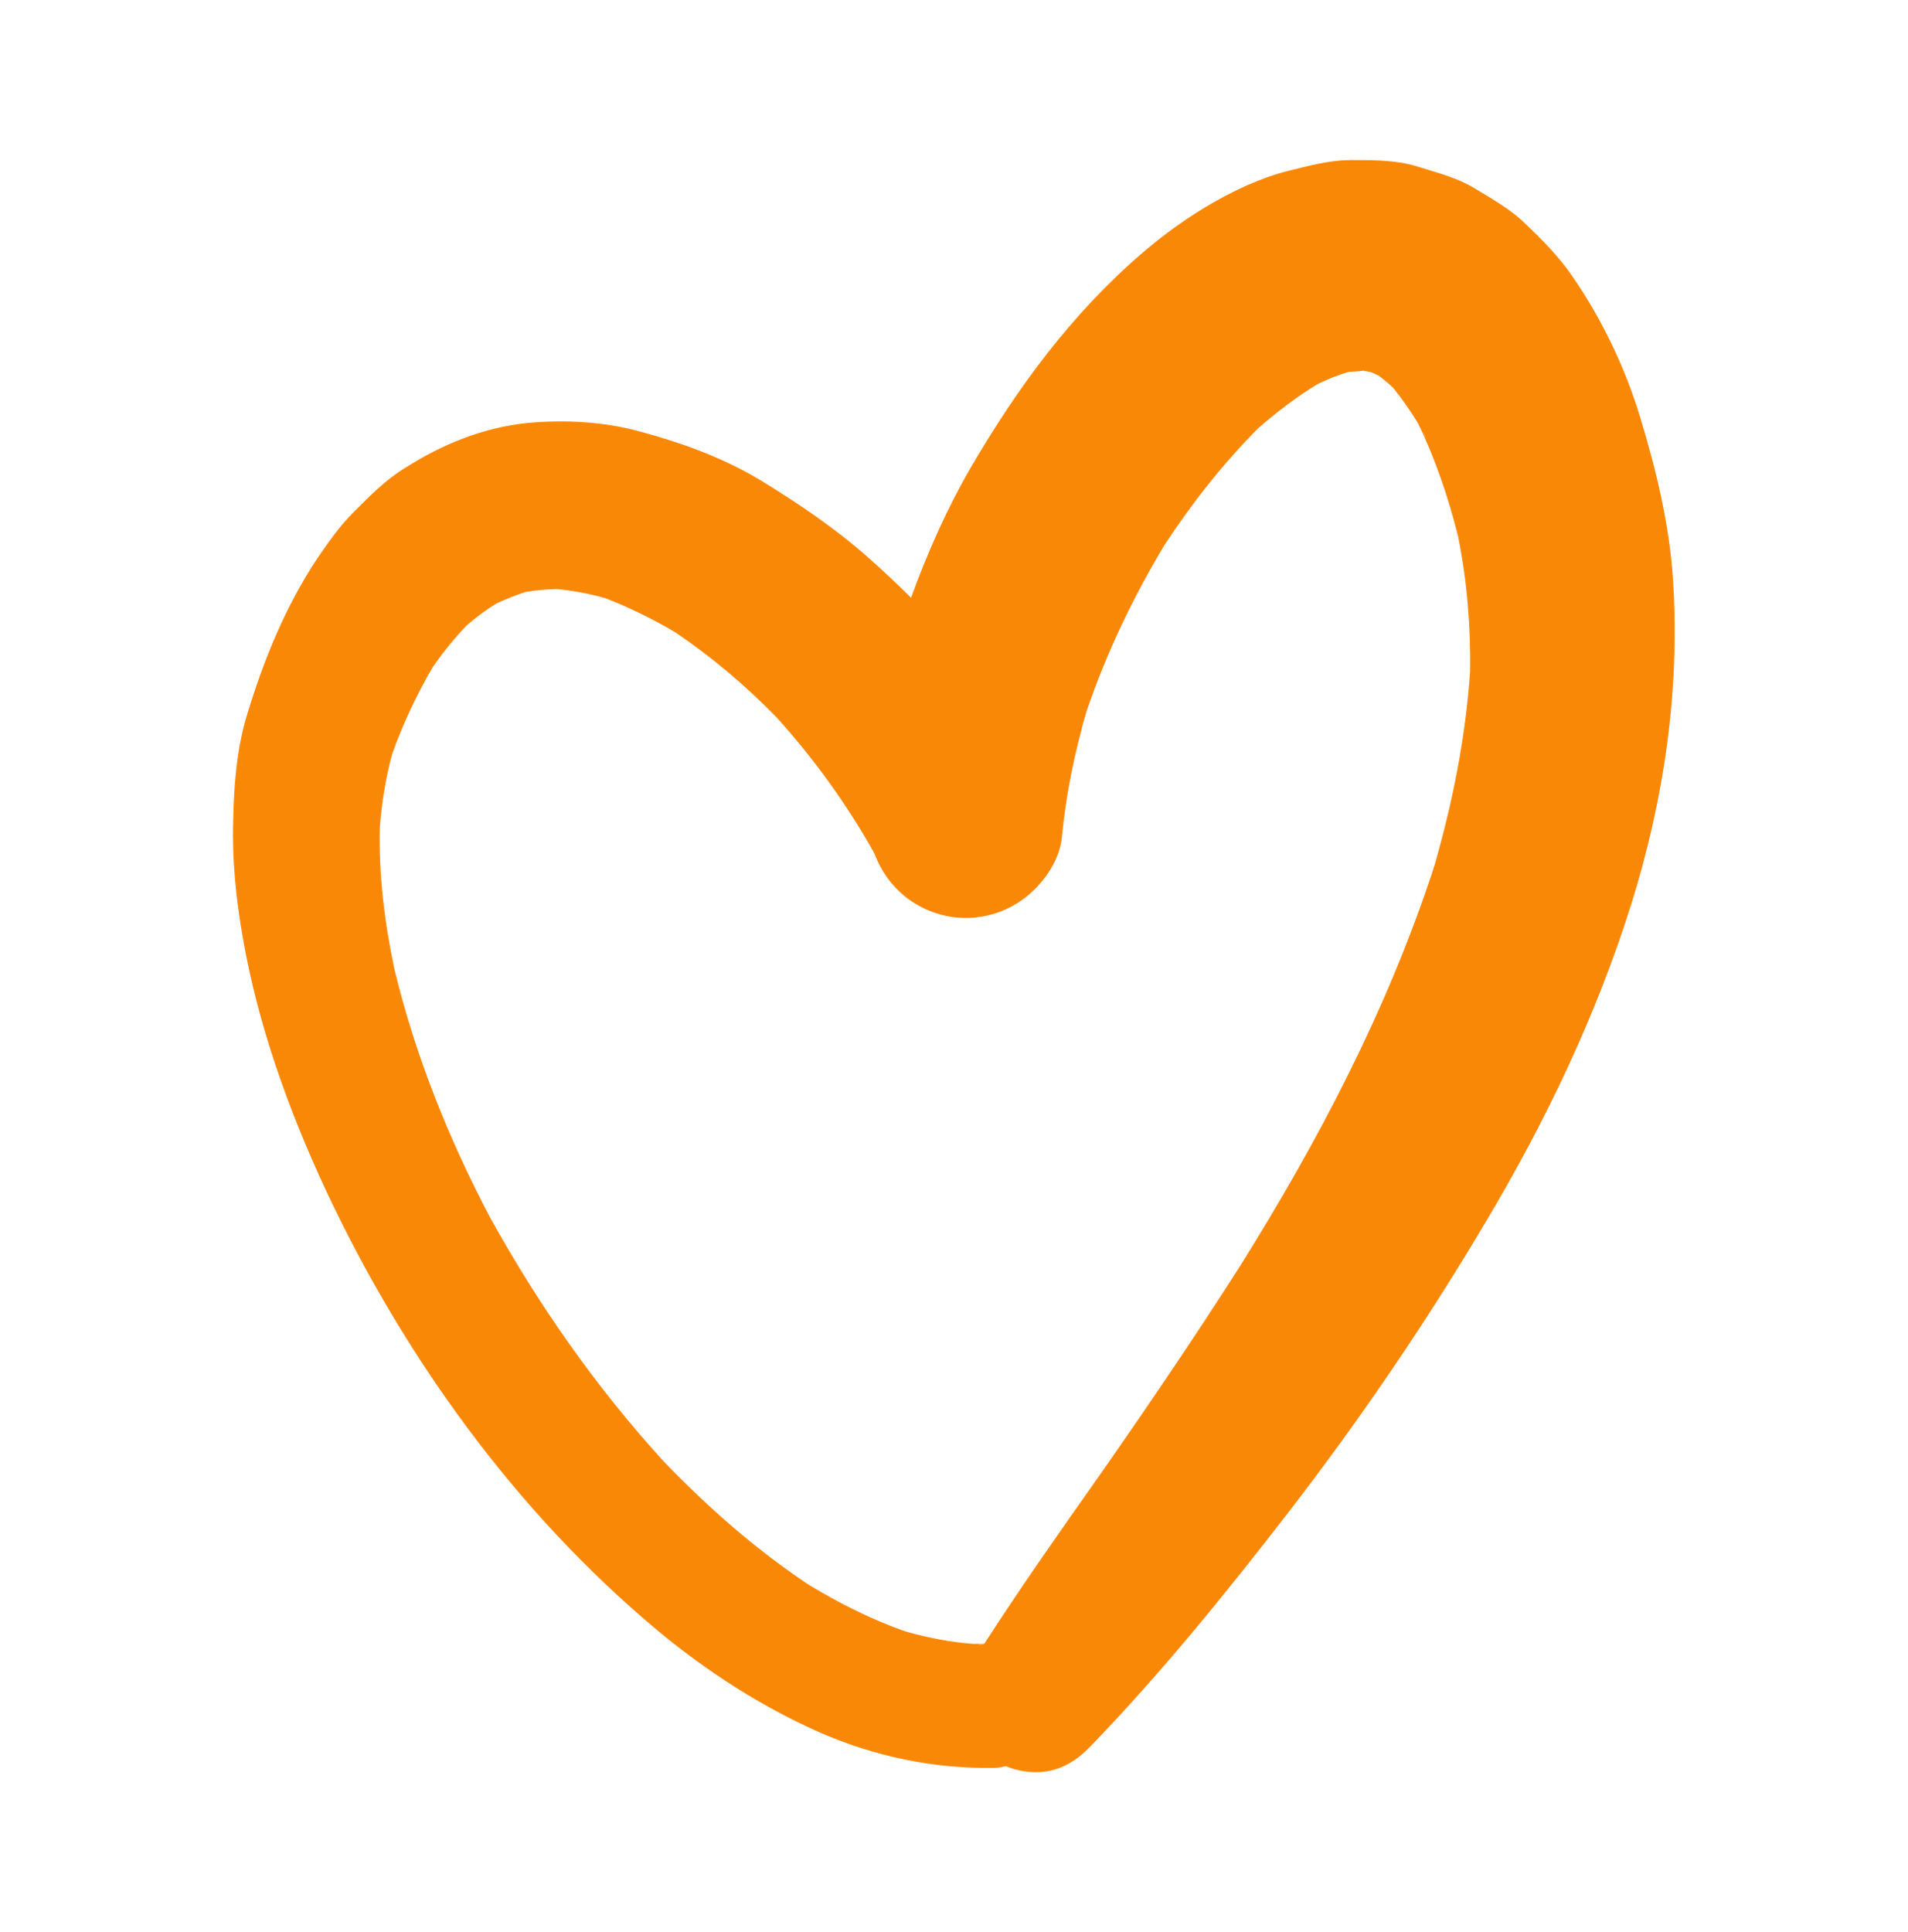 <?xml version="1.0" encoding="UTF-8" standalone="no"?>
<svg
   xmlns:dc="http://purl.org/dc/elements/1.1/"
   xmlns:cc="http://creativecommons.org/ns#"
   xmlns:rdf="http://www.w3.org/1999/02/22-rdf-syntax-ns#"
   xmlns:svg="http://www.w3.org/2000/svg"
   xmlns="http://www.w3.org/2000/svg"
   id="svg1702"
   version="1.1"
   viewBox="0 0 17.37 17.587"
   height="17.587mm"
   width="17.37mm">
  <defs
     id="defs1696" />
  <g
     transform="translate(-164.111,-43.066)"
     id="layer1">
    <path
       style="fill:#fa8807;stroke-width:0.265"
       class="st6"
       d="m 176.392,44.524 c -0.185,0 -0.381,0.056 -0.556,0.098 -0.127,0.032 -0.249,0.077 -0.37,0.13 -0.349,0.156 -0.664,0.368 -0.953,0.614 -0.643,0.553 -1.132,1.217 -1.558,1.945 -0.222,0.381 -0.4,0.783 -0.55,1.196 -0.127,-0.127 -0.257,-0.249 -0.392,-0.368 -0.299,-0.265 -0.632,-0.489 -0.974,-0.699 -0.341,-0.206 -0.72,-0.344 -1.106,-0.447 -0.325,-0.09 -0.685,-0.108 -1.021,-0.077 -0.407,0.042 -0.786,0.198 -1.127,0.418 -0.167,0.103 -0.31,0.249 -0.447,0.386 -0.13,0.127 -0.235,0.278 -0.339,0.429 -0.291,0.442 -0.482,0.91 -0.635,1.41 -0.098,0.315 -0.124,0.651 -0.13,0.979 -0.011,0.357 0.026,0.709 0.087,1.061 0.138,0.794 0.413,1.561 0.751,2.289 0.709,1.516 1.728,2.934 3.016,4.011 0.45,0.376 0.953,0.701 1.492,0.939 0.5,0.217 1.032,0.328 1.577,0.32 0.04,0 0.077,-0.008 0.111,-0.016 0.101,0.042 0.214,0.061 0.325,0.053 0.183,-0.016 0.323,-0.106 0.447,-0.235 0.646,-0.669 1.233,-1.394 1.804,-2.133 0.651,-0.844 1.251,-1.725 1.794,-2.641 0.545,-0.915 1.003,-1.871 1.323,-2.887 0.299,-0.958 0.445,-1.947 0.381,-2.95 -0.032,-0.505 -0.153,-1.005 -0.299,-1.484 -0.138,-0.458 -0.352,-0.9 -0.622,-1.291 -0.119,-0.172 -0.267,-0.323 -0.418,-0.466 -0.138,-0.138 -0.312,-0.233 -0.476,-0.333 -0.159,-0.095 -0.344,-0.14 -0.521,-0.196 -0.175,-0.053 -0.37,-0.056 -0.553,-0.056 -0.021,0 -0.042,0 -0.064,0 z m 0.122,1.916 c 0.026,0.003 0.05,0.008 0.077,0.013 0.024,0.011 0.048,0.021 0.071,0.032 0.045,0.034 0.09,0.071 0.132,0.111 0.082,0.101 0.156,0.209 0.225,0.32 0.159,0.328 0.275,0.672 0.365,1.027 0.082,0.407 0.116,0.815 0.111,1.23 -0.042,0.606 -0.159,1.196 -0.328,1.781 0.011,-0.032 0.018,-0.064 0.029,-0.093 -0.011,0.034 -0.021,0.069 -0.032,0.101 -0.013,0.042 -0.024,0.085 -0.037,0.124 0.011,-0.037 0.021,-0.071 0.032,-0.108 -0.421,1.283 -1.048,2.477 -1.762,3.617 -0.407,0.638 -0.833,1.265 -1.265,1.884 -0.362,0.513 -0.722,1.024 -1.061,1.55 -0.005,0 -0.011,0 -0.018,0 -0.026,0 -0.053,0 -0.082,0 -0.209,-0.016 -0.415,-0.056 -0.619,-0.114 -0.307,-0.108 -0.598,-0.254 -0.876,-0.423 -0.482,-0.32 -0.915,-0.701 -1.318,-1.119 -0.619,-0.677 -1.143,-1.426 -1.587,-2.228 -0.378,-0.72 -0.68,-1.471 -0.87,-2.26 -0.09,-0.426 -0.143,-0.857 -0.132,-1.291 0.018,-0.225 0.053,-0.445 0.111,-0.661 0.098,-0.278 0.225,-0.545 0.373,-0.799 0.093,-0.132 0.193,-0.257 0.307,-0.376 0.087,-0.074 0.177,-0.143 0.275,-0.201 0.087,-0.04 0.172,-0.074 0.262,-0.103 0.093,-0.016 0.188,-0.024 0.283,-0.026 0.148,0.013 0.294,0.042 0.439,0.082 0.222,0.085 0.434,0.191 0.638,0.31 0.336,0.228 0.643,0.487 0.926,0.778 0.336,0.373 0.63,0.778 0.876,1.214 0.005,0.013 0.013,0.024 0.018,0.037 0.058,0.148 0.143,0.267 0.262,0.368 0.183,0.151 0.415,0.222 0.648,0.201 0.159,-0.016 0.304,-0.071 0.434,-0.164 0.172,-0.124 0.336,-0.344 0.357,-0.566 0.037,-0.389 0.116,-0.773 0.225,-1.148 0.18,-0.529 0.421,-1.032 0.706,-1.508 0.251,-0.384 0.534,-0.743 0.857,-1.069 0.172,-0.148 0.349,-0.286 0.542,-0.402 0.093,-0.045 0.185,-0.082 0.283,-0.111 0.042,0 0.082,-0.005 0.122,-0.008 z m 0.542,0.54 c 0.016,0.026 0.029,0.053 0.045,0.079 -0.018,-0.026 -0.032,-0.053 -0.045,-0.079 z m -7.583,1.482 c 0.021,0.008 0.045,0.013 0.066,0.021 -0.021,-0.008 -0.042,-0.013 -0.066,-0.021 z m -1.453,0.725 c -0.008,0.013 -0.018,0.026 -0.029,0.042 0.011,-0.016 0.018,-0.029 0.029,-0.042 z m 5.977,0.378 c -0.013,0.045 -0.029,0.087 -0.042,0.132 0.013,-0.045 0.026,-0.087 0.042,-0.132 z m -6.435,1.095 c -0.003,0.029 -0.003,0.061 -0.005,0.093 0.003,-0.034 0.003,-0.064 0.005,-0.093 z m 2.514,5.63 c 0.026,0.026 0.053,0.056 0.079,0.085 -0.026,-0.029 -0.053,-0.058 -0.079,-0.085 z m 1.336,1.164 c 0.021,0.013 0.04,0.024 0.061,0.037 -0.021,-0.011 -0.042,-0.024 -0.061,-0.037 z m 0.074,0.048 c 0.016,0.011 0.032,0.021 0.05,0.032 -0.016,-0.011 -0.034,-0.021 -0.05,-0.032 z m 1.529,0.534 c 0.016,0 0.034,0 0.05,0.003 -0.016,0 -0.034,0 -0.05,-0.003 z m 4.143,-7.056 c 0.003,-0.005 0.003,-0.011 0.005,-0.016 0,-0.003 0.003,-0.005 0.003,-0.008 -0.003,0.005 -0.005,0.016 -0.008,0.024 z"
       id="path163" />
  </g>
</svg>
